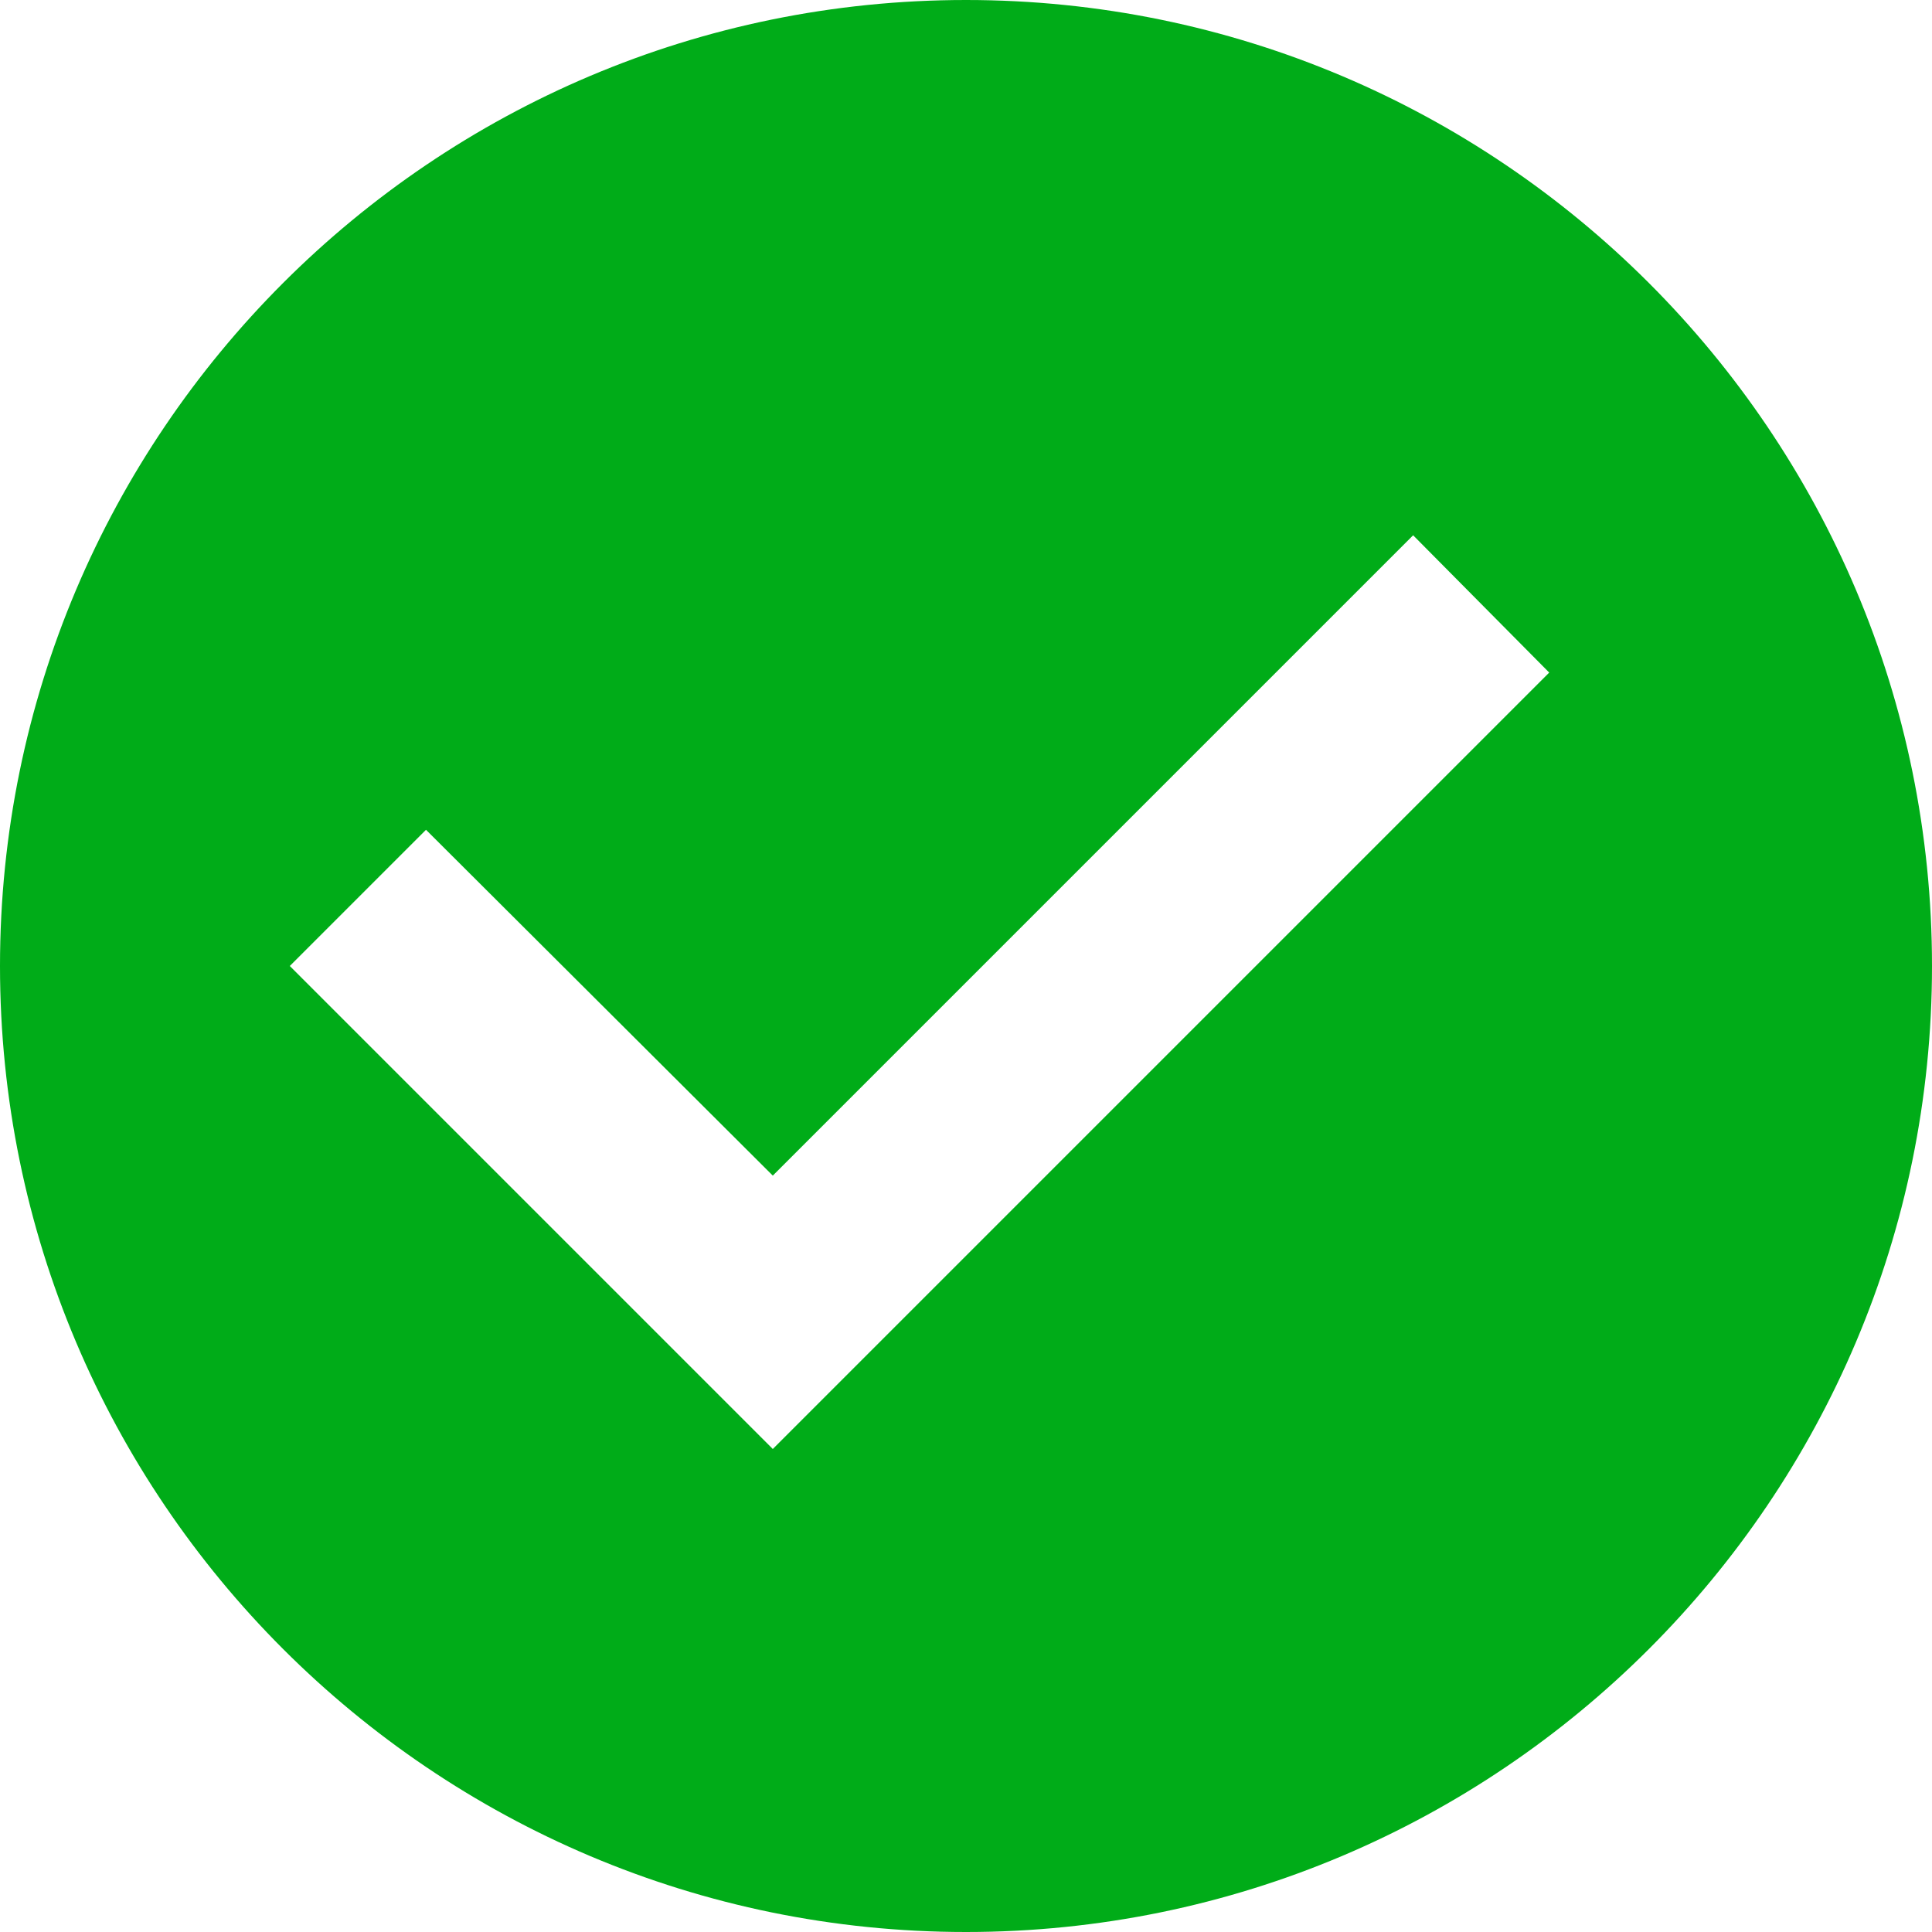 <svg width="16" height="16" xmlns="http://www.w3.org/2000/svg"><g fill="none" fill-rule="evenodd"><path d="M-4-4h24v24H-4z"/><path d="M8 0c4.416 0 8 3.584 8 8s-3.584 8-8 8-8-3.584-8-8 3.584-8 8-8zM6.4 12l6.43-6.43-1.127-1.137L6.4 9.736 3.528 6.872 2.4 8l4 4z" fill="#00AC18" fill-rule="nonzero"/></g></svg>